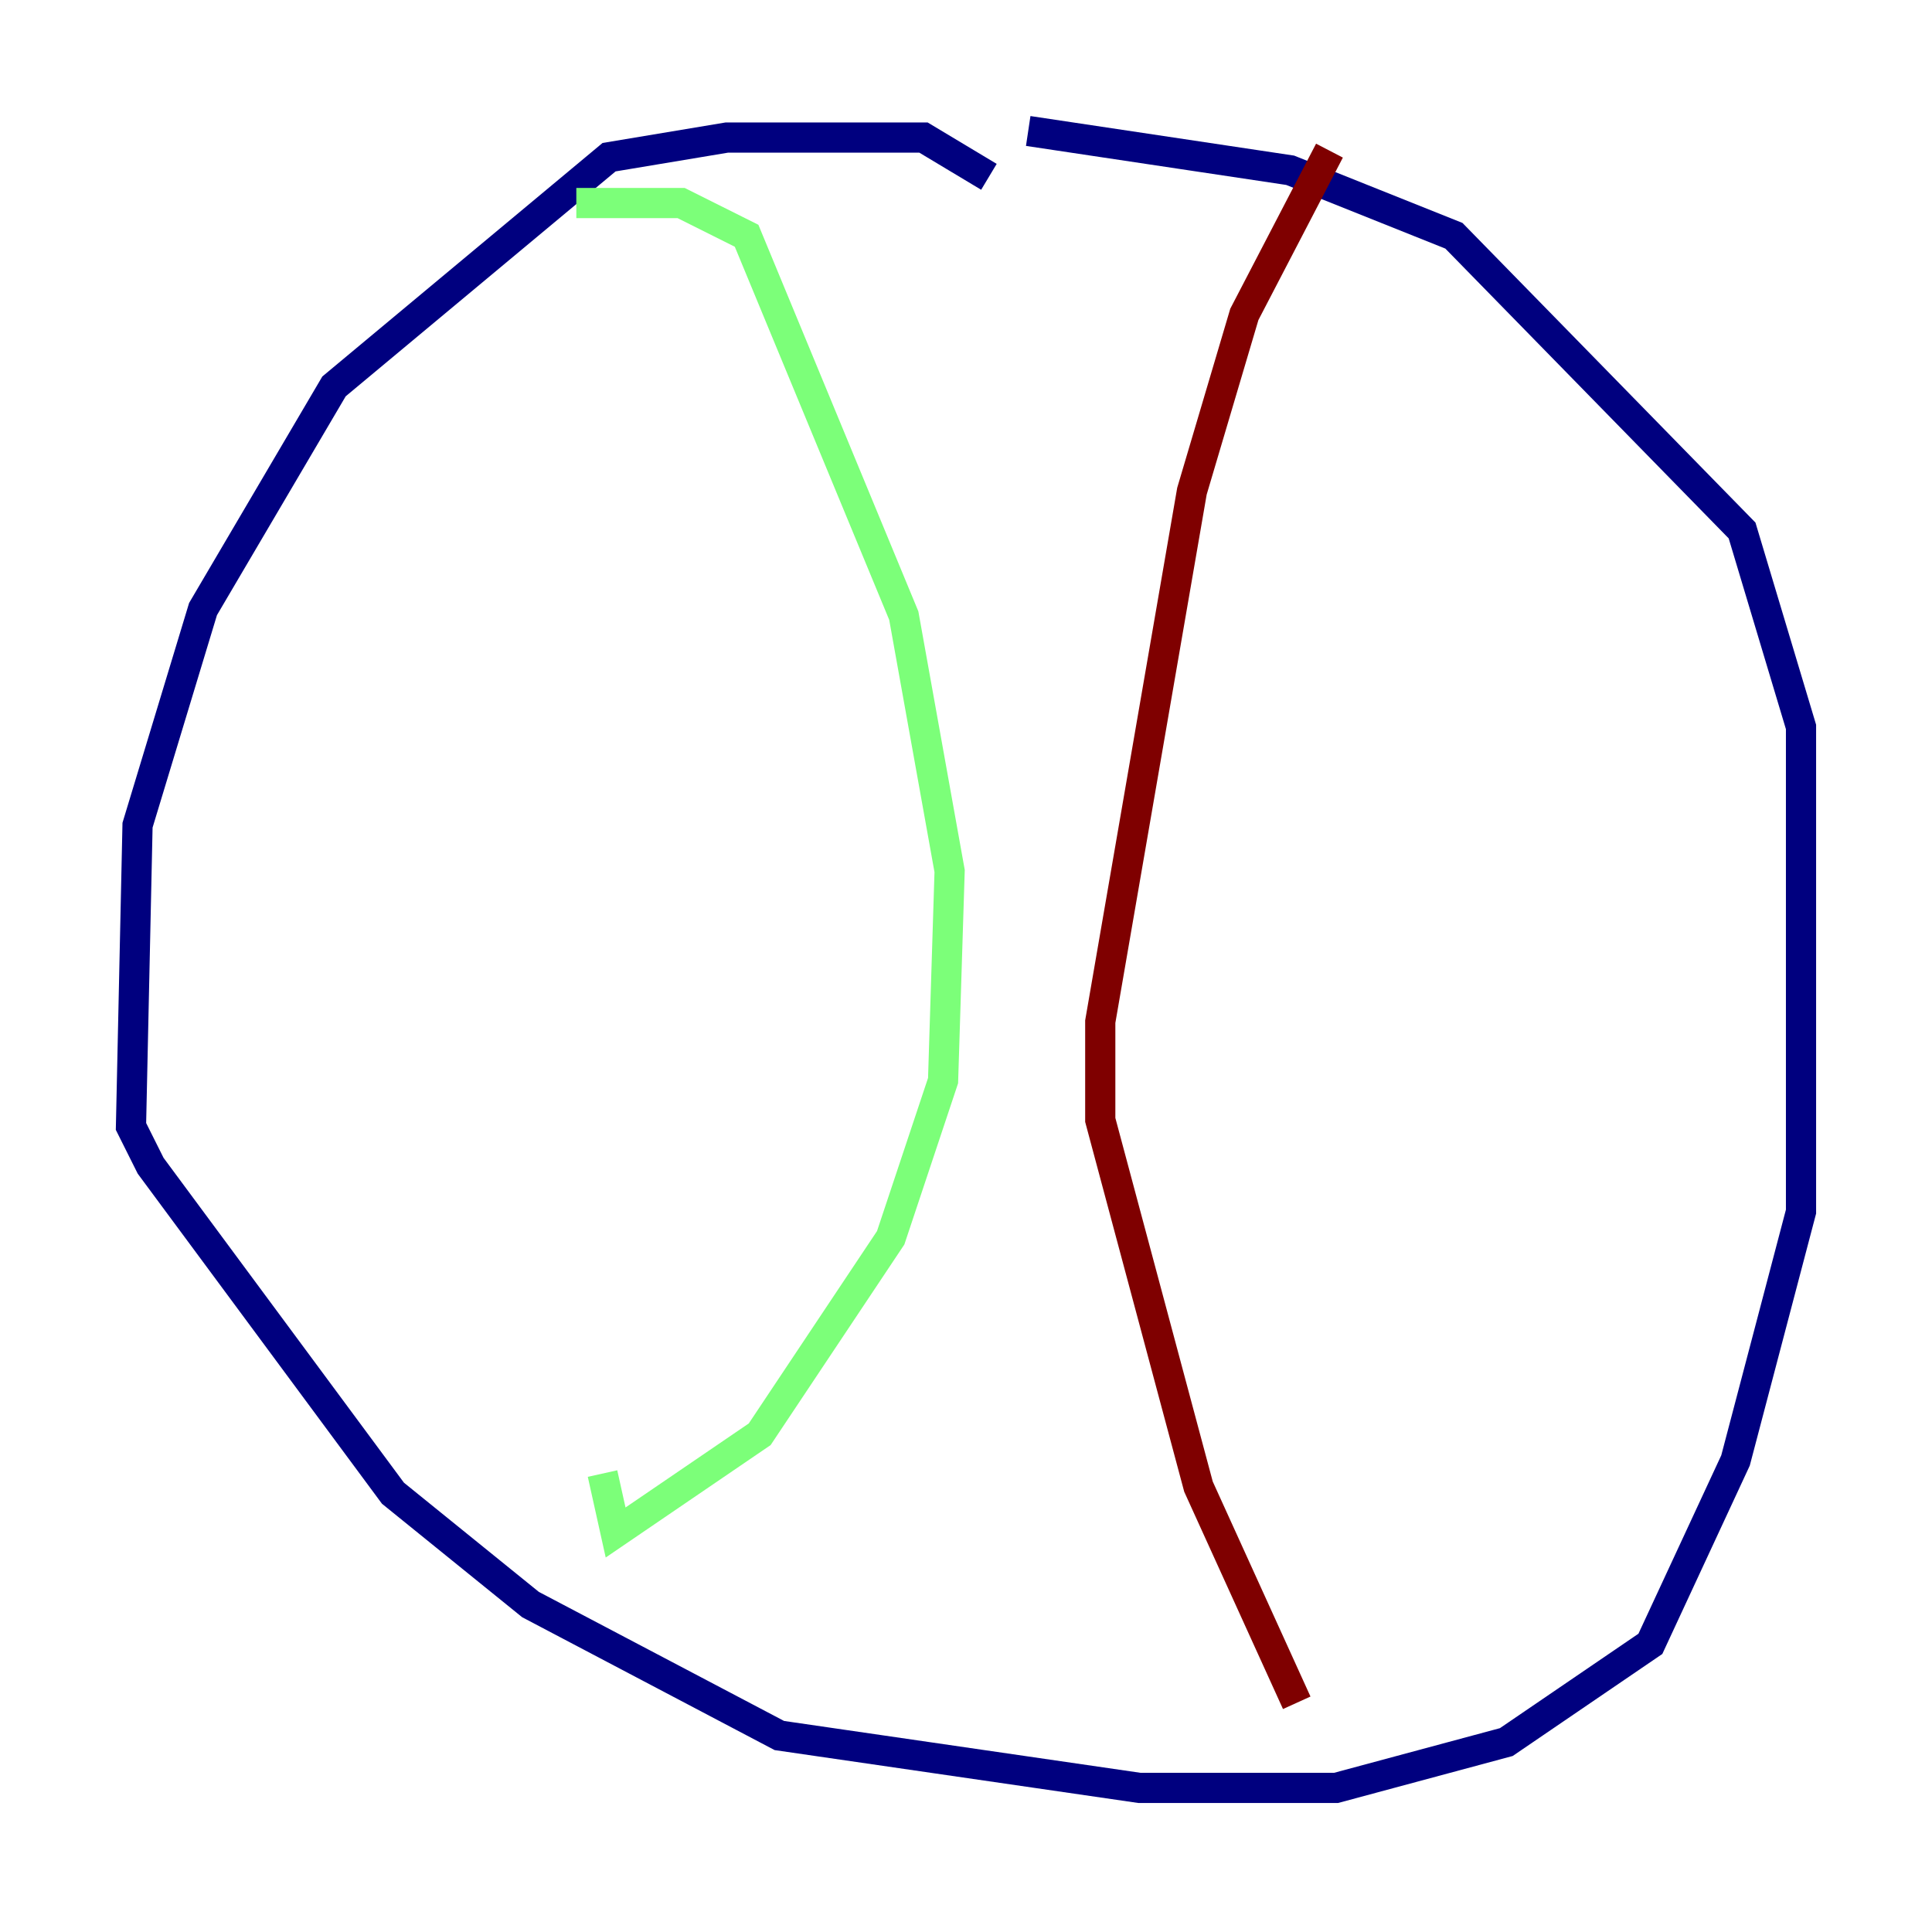<?xml version="1.0" encoding="utf-8" ?>
<svg baseProfile="tiny" height="128" version="1.2" viewBox="0,0,128,128" width="128" xmlns="http://www.w3.org/2000/svg" xmlns:ev="http://www.w3.org/2001/xml-events" xmlns:xlink="http://www.w3.org/1999/xlink"><defs /><polyline fill="none" points="65.519,11.715 61.18,9.112 48.163,9.112 40.352,10.414 22.129,25.6 13.451,40.352 9.112,54.671 8.678,74.63 9.98,77.234 26.034,98.929 35.146,106.305 51.634,114.983 75.498,118.454 88.515,118.454 99.797,115.417 109.342,108.909 114.983,96.759 119.322,80.271 119.322,48.163 115.417,35.146 96.325,15.62 85.478,11.281 68.122,8.678" stroke="#00007f" stroke-width="2" /><polyline fill="none" points="38.183,13.451 45.125,13.451 49.464,15.62 59.878,40.786 62.915,57.709 62.481,71.593 59.01,82.007 50.332,95.024 40.786,101.532 39.919,97.627" stroke="#7cff79" stroke-width="2" /><polyline fill="none" points="88.081,9.98 82.441,20.827 78.969,32.542 72.895,67.688 72.895,74.197 79.403,98.495 85.912,112.814" stroke="#7f0000" stroke-width="2" /></svg>